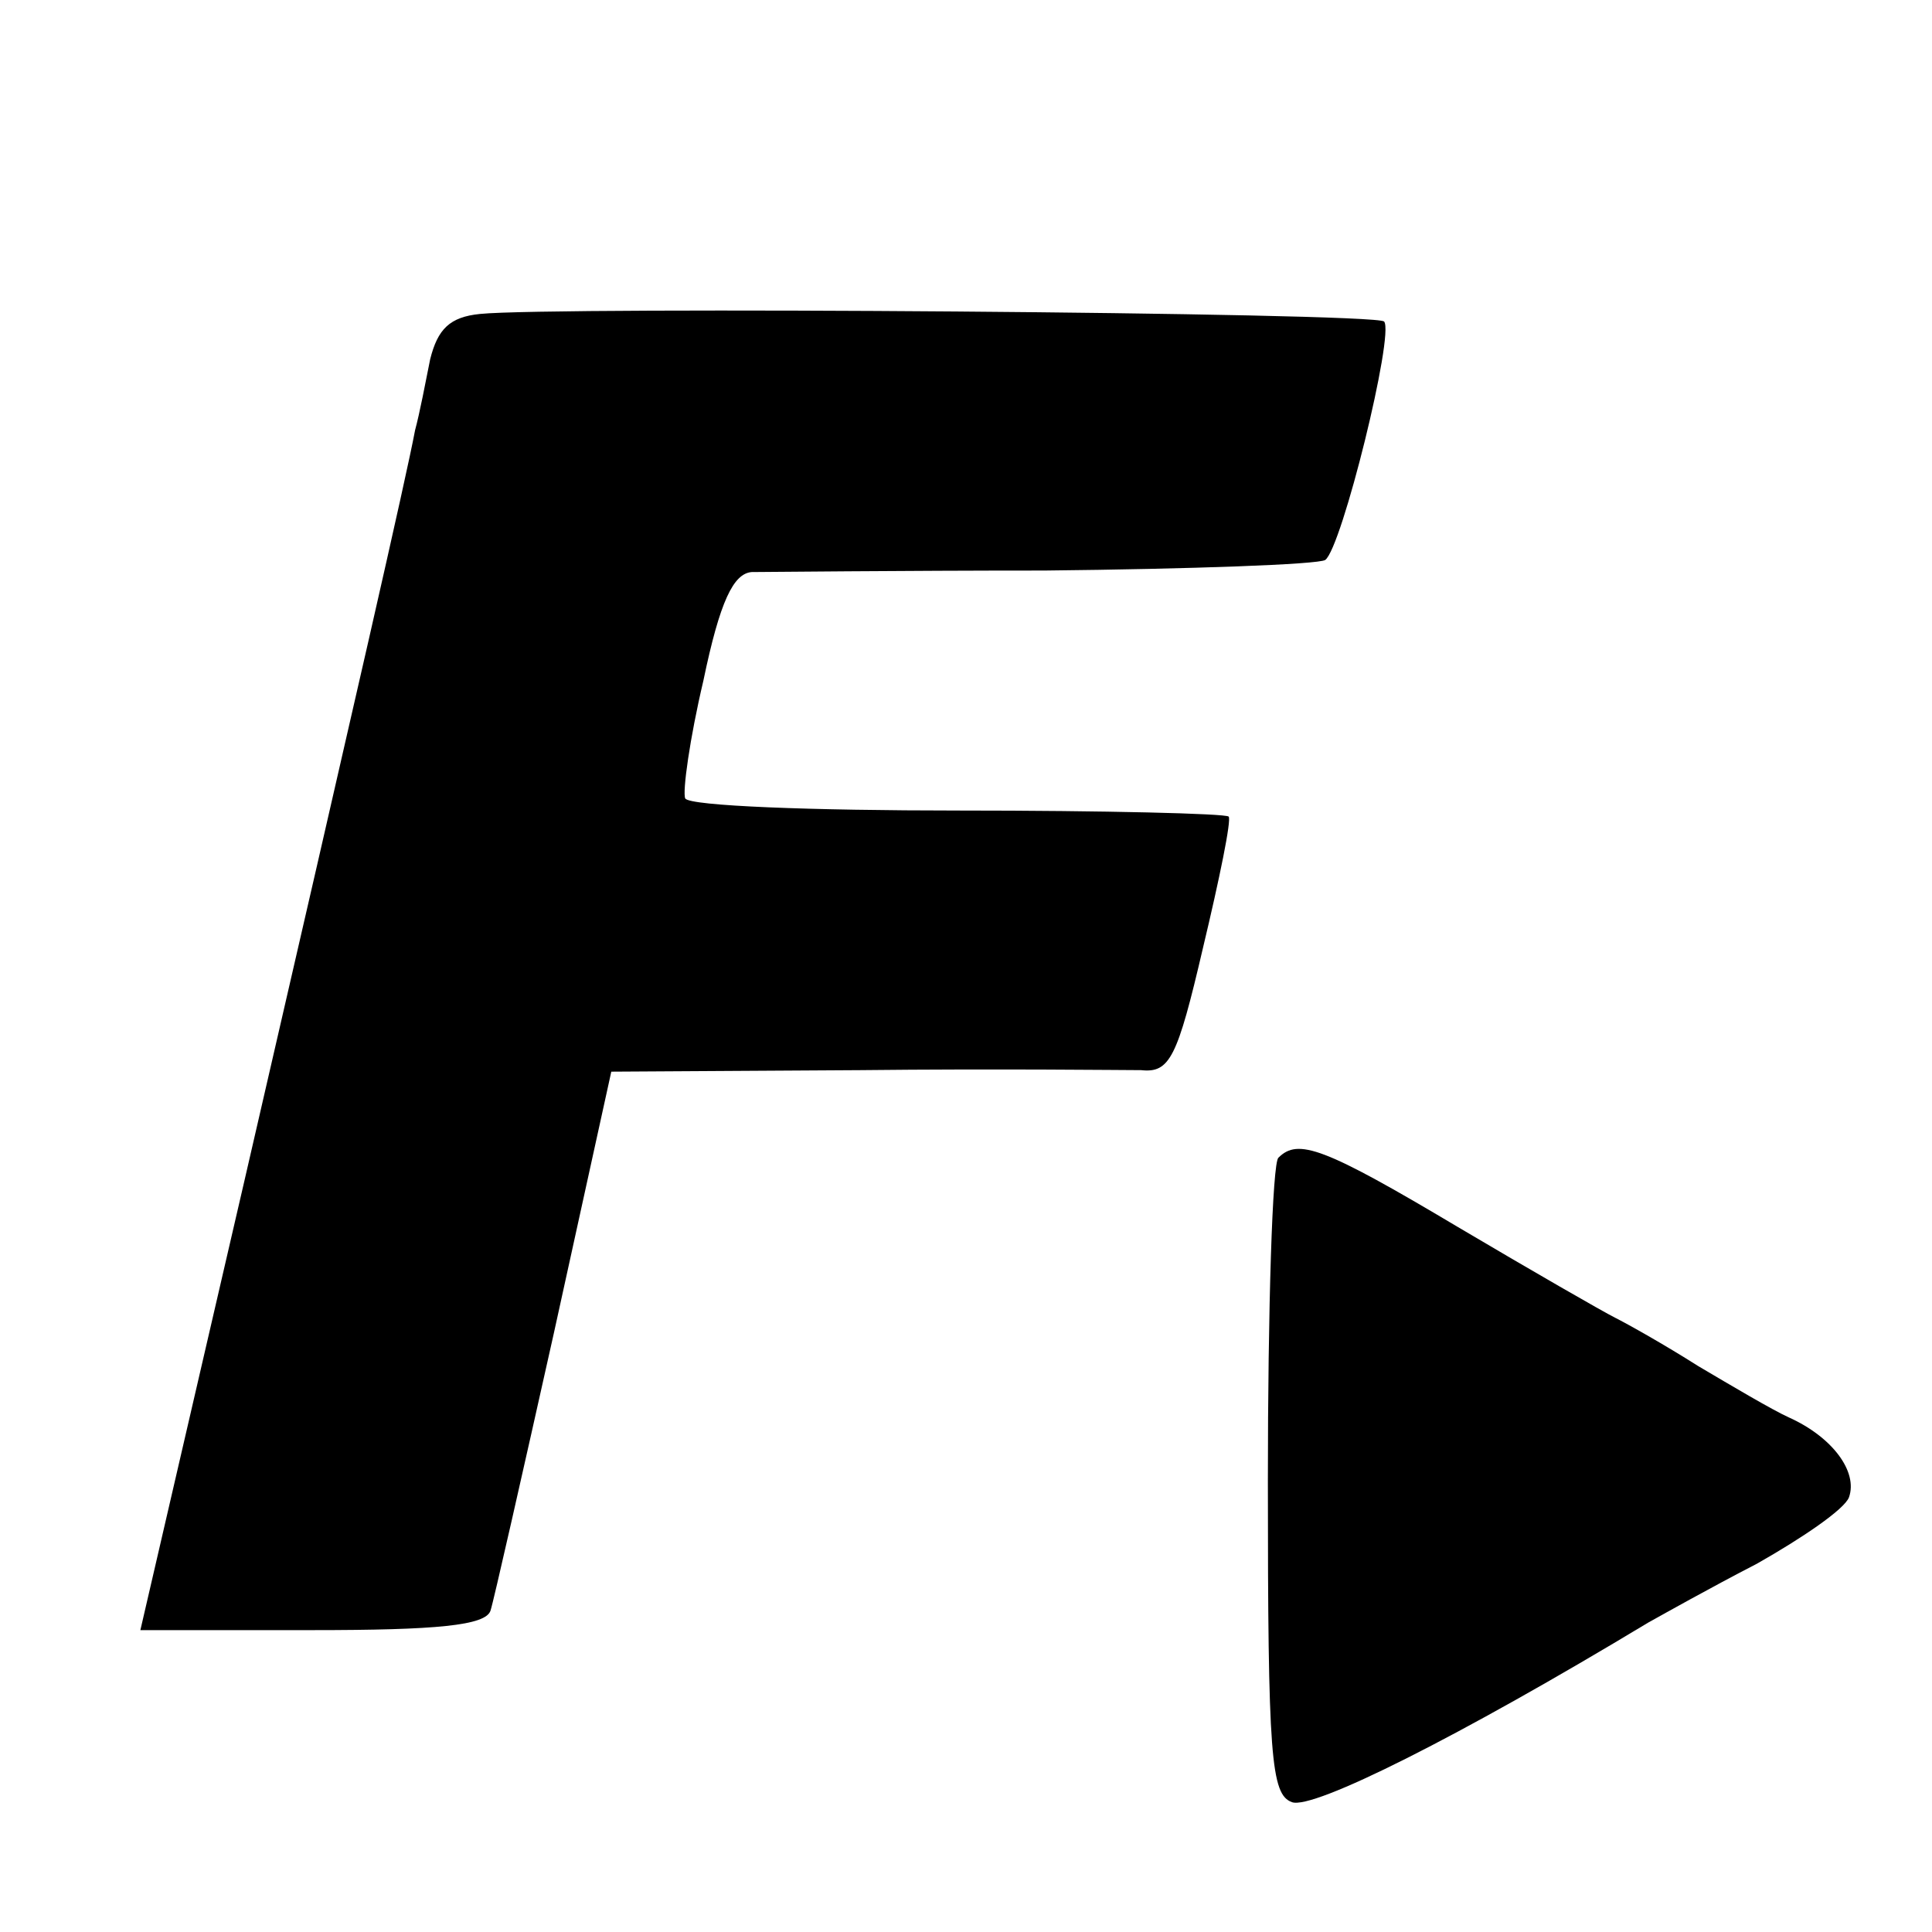 <?xml version="1.0" standalone="no"?>
<!DOCTYPE svg PUBLIC "-//W3C//DTD SVG 20010904//EN"
 "http://www.w3.org/TR/2001/REC-SVG-20010904/DTD/svg10.dtd">
<svg version="1.0" xmlns="http://www.w3.org/2000/svg"
 width="128pt" height="128pt" viewBox="0 0 128 128"
 preserveAspectRatio="xMidYMid meet">
<g transform="translate(0,128) scale(0.1,-0.1)"
fill="#000000" stroke="none">
<path d="M318 1072 c-20 -2 -28 -10 -33 -30 -3 -15 -7 -36 -10 -47 -6 -32 -39
-176 -113 -497 l-69 -298 114 0 c82 0 115 3 118 13 2 6 21 90 42 184 l38 173
165 1 c91 1 175 0 186 0 19 -2 24 8 41 81 11 46 19 85 17 87 -2 2 -82 4 -179
4 -97 0 -178 3 -181 8 -2 4 3 40 12 78 11 53 20 71 32 72 9 0 97 1 194 1 97 1
181 4 186 7 11 8 46 150 39 158 -6 6 -551 10 -599 5z"/>
<path d="M847 513 c-4 -3 -7 -100 -7 -214 0 -183 2 -208 16 -213 14 -5 110 43
236 119 9 5 41 23 72 39 30 17 58 36 61 44 6 17 -11 40 -40 53 -11 5 -38 21
-60 34 -22 14 -47 28 -55 32 -8 4 -55 31 -104 60 -89 53 -106 59 -119 46z"/>
</g>
</svg>
